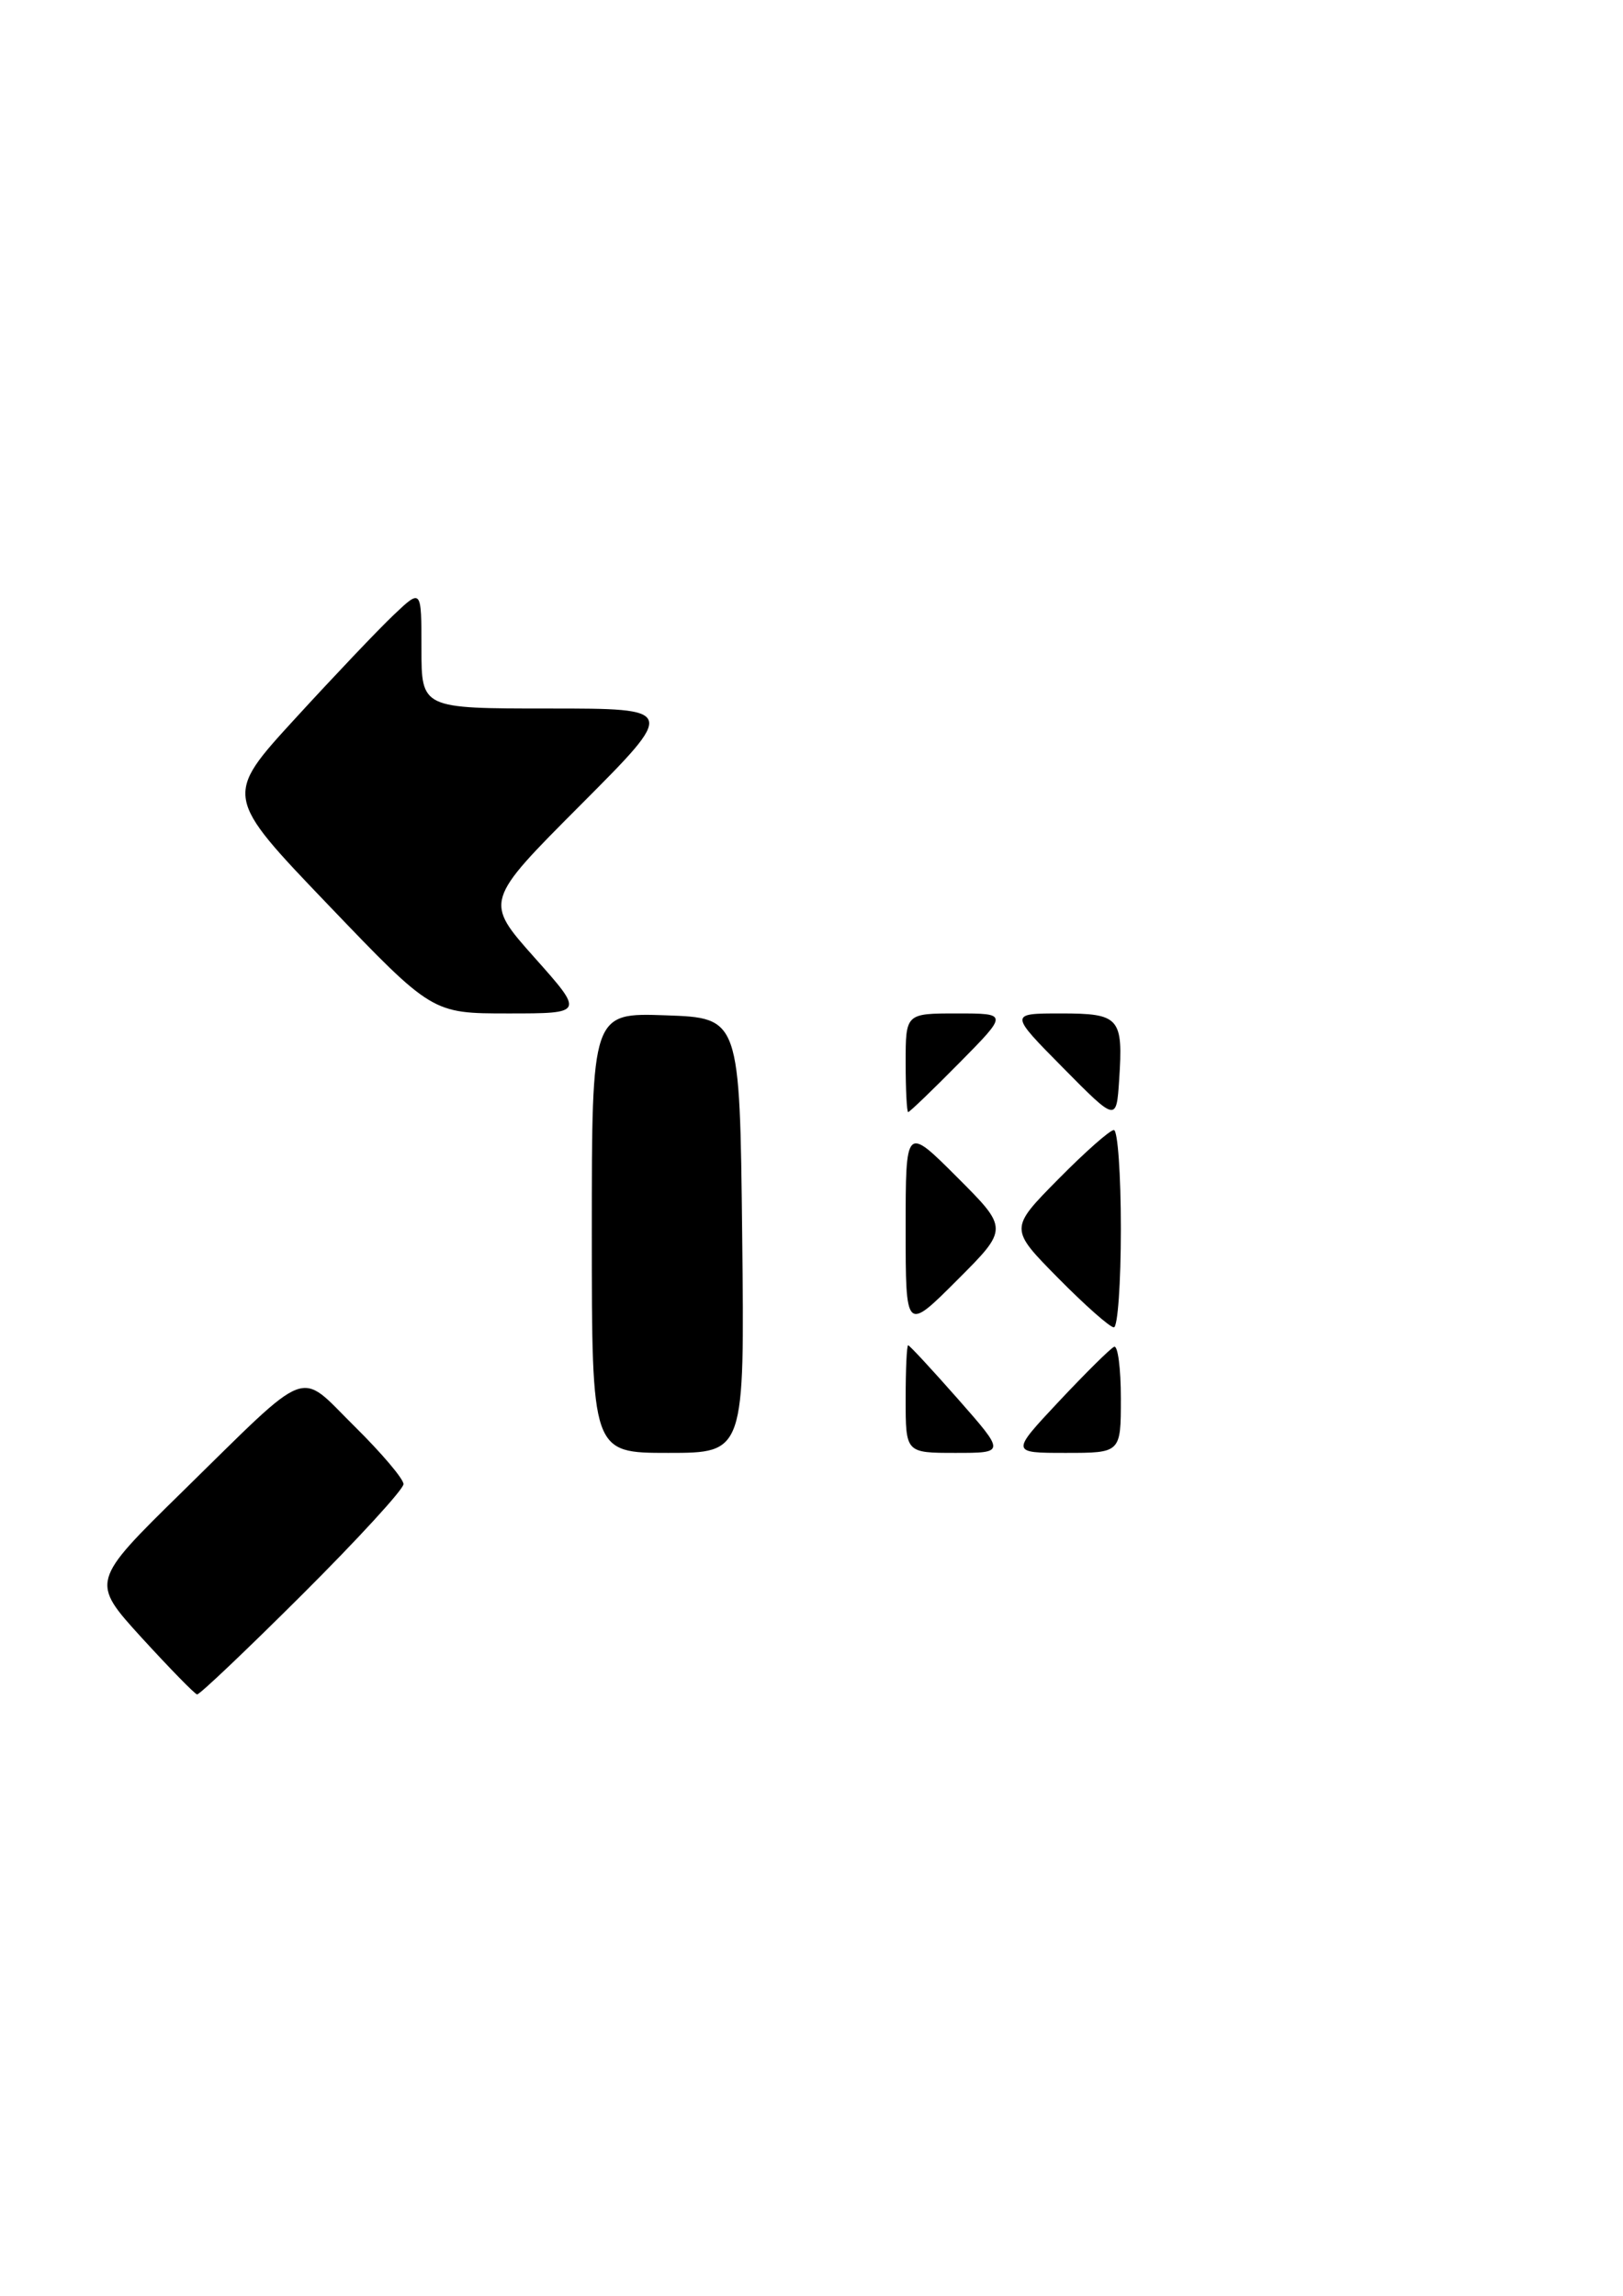 <?xml version="1.0" encoding="UTF-8" standalone="no"?>
<!DOCTYPE svg PUBLIC "-//W3C//DTD SVG 1.1//EN" "http://www.w3.org/Graphics/SVG/1.1/DTD/svg11.dtd" >
<svg xmlns="http://www.w3.org/2000/svg" xmlns:xlink="http://www.w3.org/1999/xlink" version="1.1" viewBox="0 0 181 256">
 <g >
 <path fill="currentColor"
d=" M 33.73 177.77 C 39.93 171.59 45.00 166.06 45.00 165.48 C 45.00 164.90 42.55 162.01 39.55 159.05 C 33.14 152.72 34.91 152.05 20.30 166.36 C 10.11 176.36 10.11 176.36 15.80 182.61 C 18.94 186.04 21.72 188.89 21.98 188.93 C 22.25 188.97 27.54 183.94 33.73 177.77 Z  M 66.00 137.46 C 66.00 112.92 66.00 112.92 74.25 113.21 C 82.50 113.50 82.50 113.50 82.77 137.75 C 83.04 162.00 83.04 162.00 74.52 162.00 C 66.00 162.00 66.00 162.00 66.00 137.46 Z  M 101.00 156.00 C 101.00 152.70 101.12 150.00 101.28 150.00 C 101.43 150.00 103.93 152.70 106.84 156.00 C 112.12 162.00 112.12 162.00 106.56 162.00 C 101.00 162.00 101.00 162.00 101.00 156.00 Z  M 118.10 156.25 C 121.07 153.09 123.83 150.35 124.25 150.17 C 124.66 149.98 125.00 152.57 125.00 155.92 C 125.00 162.00 125.00 162.00 118.85 162.00 C 112.71 162.00 112.71 162.00 118.10 156.25 Z  M 101.00 137.00 C 101.00 125.52 101.00 125.52 106.74 131.26 C 112.48 137.00 112.48 137.00 106.74 142.74 C 101.00 148.48 101.00 148.48 101.00 137.00 Z  M 118.00 142.50 C 112.57 137.00 112.57 137.00 118.00 131.50 C 120.99 128.47 123.78 126.00 124.22 126.00 C 124.65 126.00 125.00 130.95 125.00 137.00 C 125.00 143.05 124.65 148.00 124.22 148.00 C 123.78 148.00 120.99 145.53 118.00 142.50 Z  M 118.53 119.04 C 112.56 113.00 112.56 113.00 118.31 113.00 C 124.87 113.00 125.27 113.46 124.81 120.42 C 124.50 125.08 124.50 125.08 118.53 119.04 Z  M 101.00 118.50 C 101.00 113.00 101.00 113.00 106.72 113.00 C 112.43 113.00 112.43 113.00 107.00 118.50 C 104.01 121.53 101.44 124.00 101.28 124.00 C 101.13 124.00 101.00 121.53 101.00 118.50 Z  M 36.60 100.89 C 24.99 88.77 24.99 88.77 32.90 80.14 C 37.25 75.39 42.20 70.18 43.91 68.56 C 47.00 65.63 47.00 65.63 47.00 72.31 C 47.00 79.00 47.00 79.00 61.23 79.00 C 75.47 79.00 75.47 79.00 64.75 89.75 C 54.03 100.50 54.03 100.50 59.59 106.75 C 65.16 113.00 65.16 113.00 56.68 113.00 C 48.20 113.00 48.20 113.00 36.60 100.89 Z "/>
</g>
</svg>